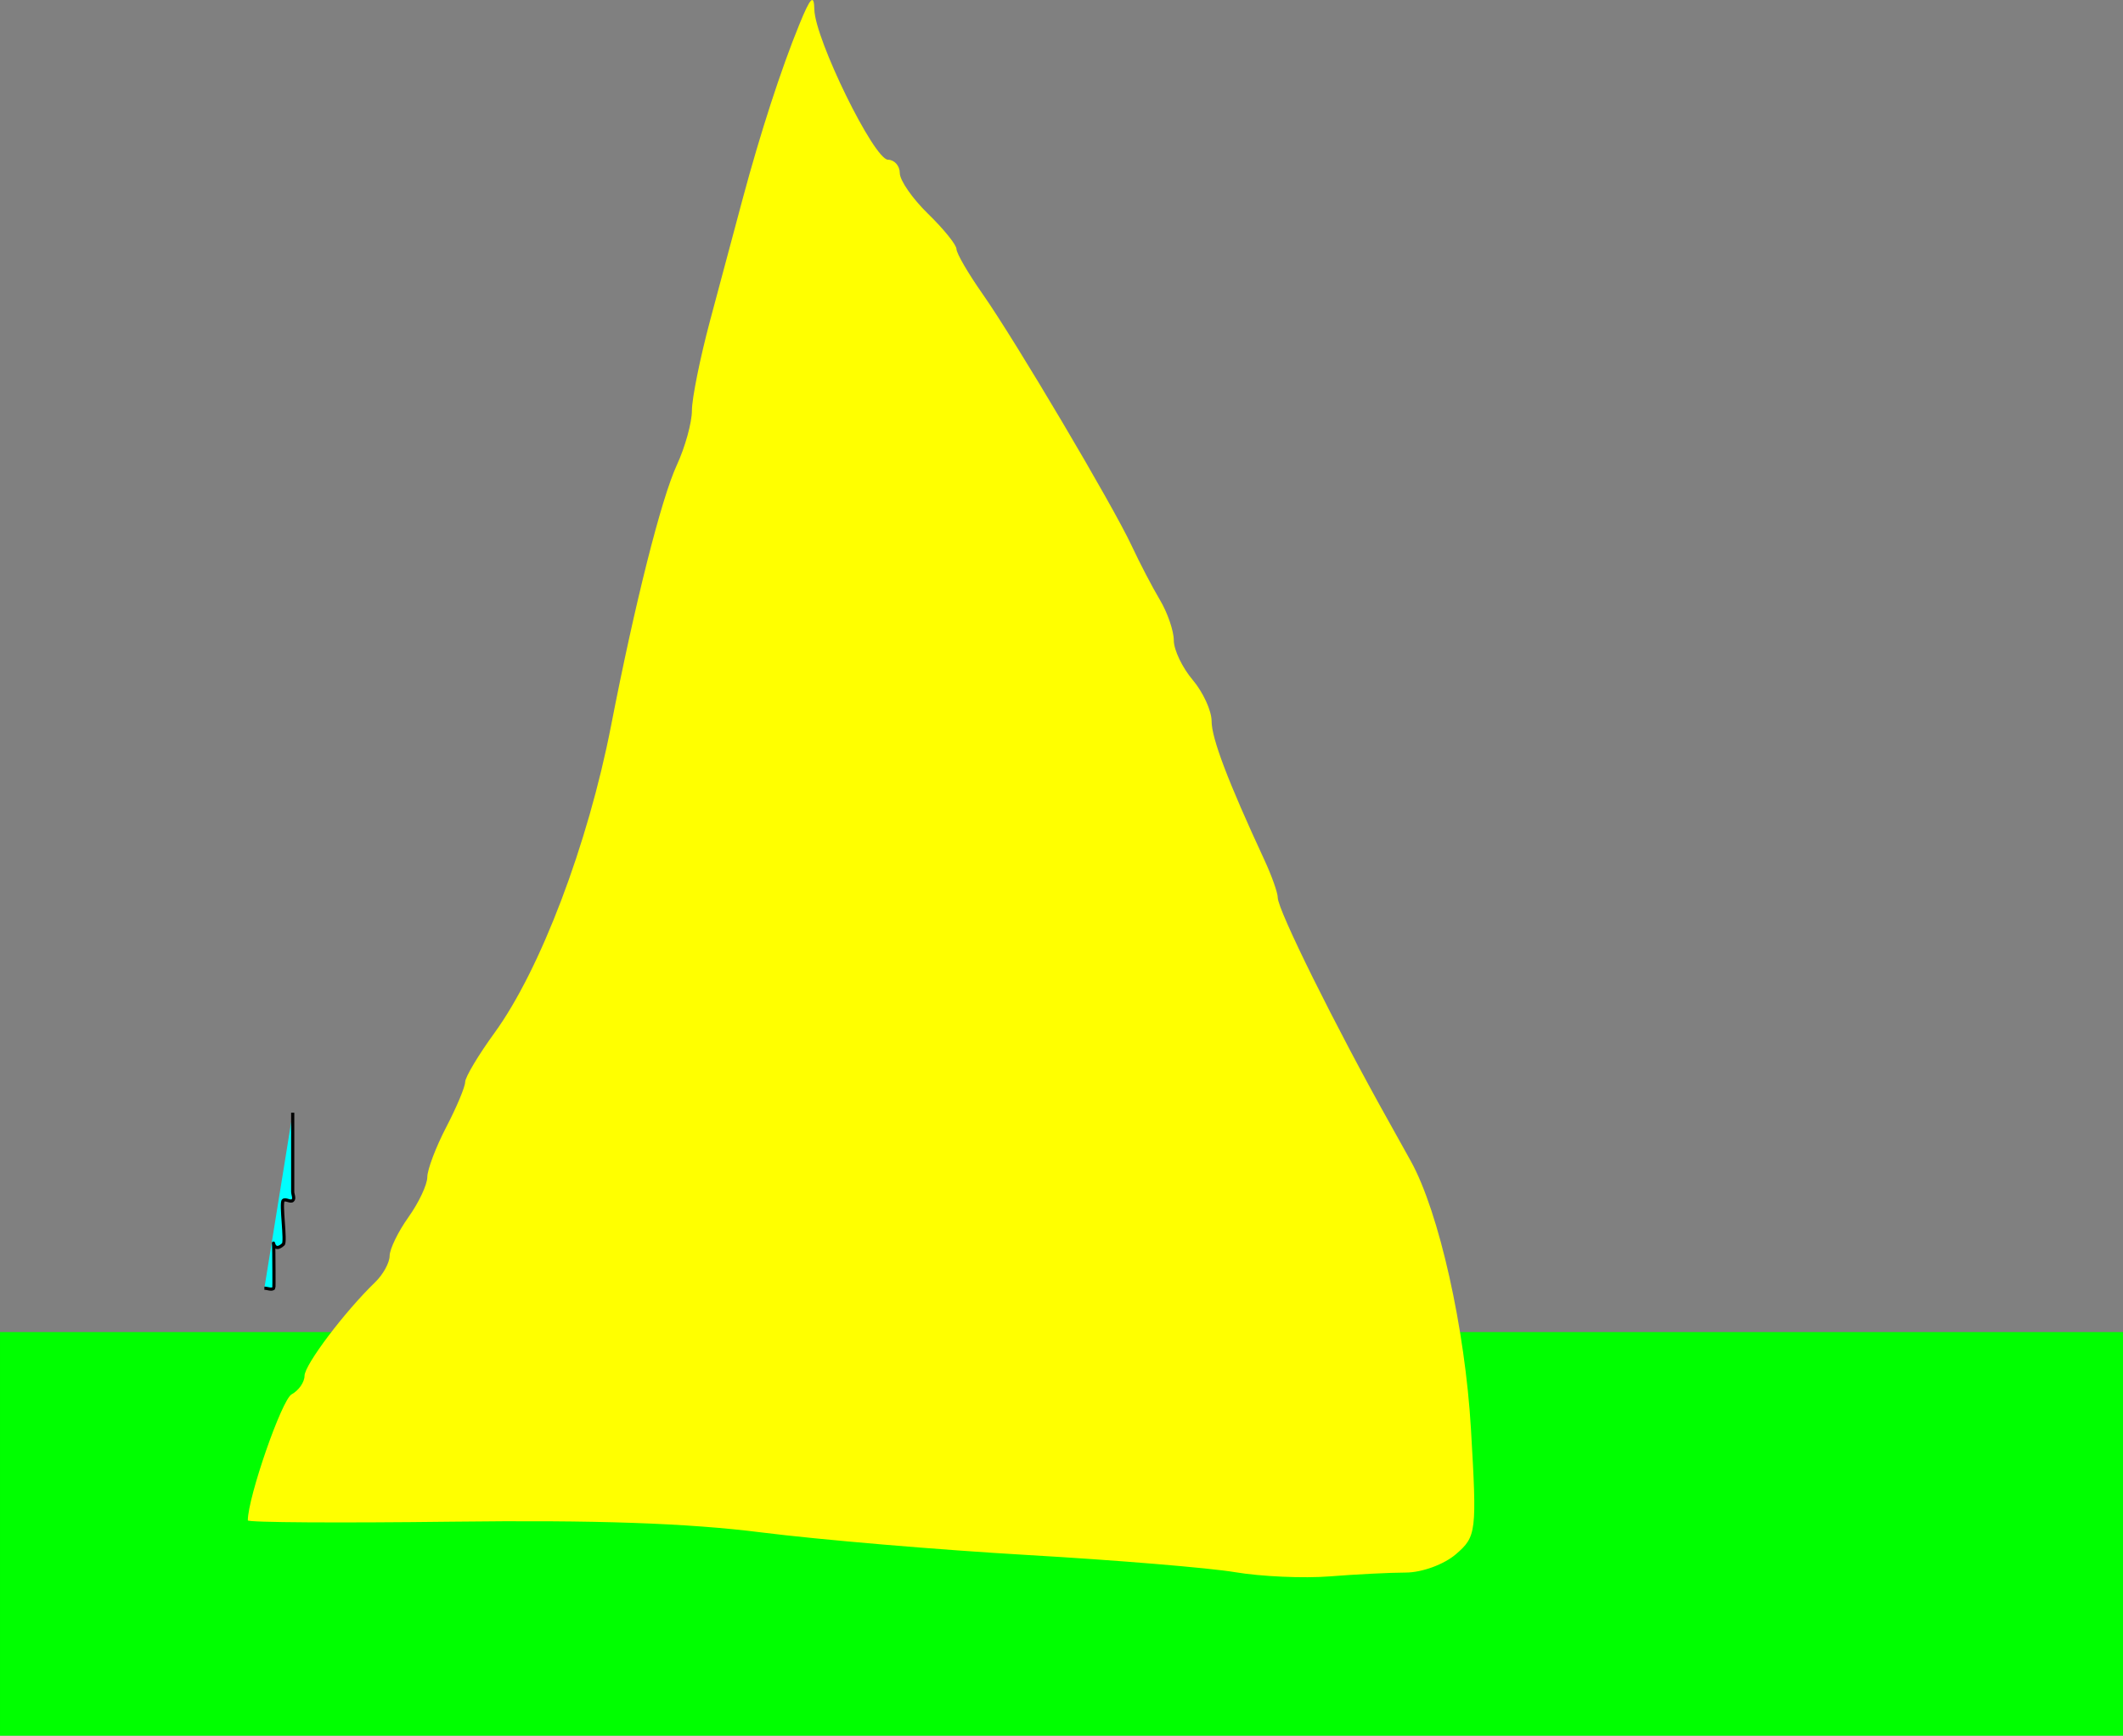 <?xml version="1.0" encoding="UTF-8" standalone="no"?>
<!-- Created with Inkscape (http://www.inkscape.org/) -->

<svg
   xmlns:dc="http://purl.org/dc/elements/1.1/"
   xmlns:cc="http://creativecommons.org/ns#"
   xmlns:rdf="http://www.w3.org/1999/02/22-rdf-syntax-ns#"
   xmlns:svg="http://www.w3.org/2000/svg"
   xmlns="http://www.w3.org/2000/svg"
   xmlns:sodipodi="http://sodipodi.sourceforge.net/DTD/sodipodi-0.dtd"
   xmlns:inkscape="http://www.inkscape.org/namespaces/inkscape"
   width="195.137mm"
   height="159.514mm"
   viewBox="0 0 691.429 565.207"
   id="svg2"
   version="1.1"
   inkscape:version="0.91 r13725"
   sodipodi:docname="03-wigwam.svg">
  <rect x="0" y="0" width="691.429" height="565.207" fill="#808080" stroke="none"/>
  <defs
     id="defs4" />
  <sodipodi:namedview
     id="base"
     pagecolor="#37ffff"
     bordercolor="#666666"
     borderopacity="1.0"
     inkscape:pageopacity="0"
     inkscape:pageshadow="2"
     inkscape:zoom="0.35"
     inkscape:cx="335"
     inkscape:cy="525.71432"
     inkscape:document-units="px"
     inkscape:current-layer="layer1"
     showgrid="false"
     fit-margin-top="0"
     fit-margin-left="0"
     fit-margin-right="0"
     fit-margin-bottom="0"
     inkscape:window-width="1311"
     inkscape:window-height="744"
     inkscape:window-x="55"
     inkscape:window-y="24"
     inkscape:window-maximized="1" />
  <g
     inkscape:label="Layer 1"
     inkscape:groupmode="layer"
     id="layer1"
     transform="translate(-40,-492.87)">
    <path
       style="fill:#00ffff;fill-rule:evenodd;stroke:#000000;stroke-width:1.038px;stroke-linecap:butt;stroke-linejoin:miter;stroke-opacity:1"
       d="m 135.331,855.219 c 0,8.571 0,17.143 0,25.714 0,0.952 0.725,2.184 0,2.857 -0.725,0.673 -2.352,-0.673 -3.077,0 -0.953,0.885 0.953,13.401 0,14.286 -4.103,3.81 -3.077,-4.762 -3.077,2.857 0,1.049 0.124,11.314 0,11.429 -0.725,0.673 -2.051,0 -3.077,0"
       id="path3338"
       inkscape:connector-curvature="0" />
    <rect
       style="fill:#00ff00"
       id="rect3342"
       width="691.429"
       height="131.429"
       x="40"
       y="926.648" />
    <path
       style="fill:#ffff00"
       d="m 442.287,1004.845 c -8.462,-1.421 -38.927,-3.943 -67.7,-5.604 -28.772,-1.661 -67.72,-4.966 -86.551,-7.345 -24.077,-3.042 -53.987,-4.081 -100.783,-3.501 -36.6,0.453 -66.544,0.264 -66.542,-0.422 0.017,-7.546 11.046,-39.299 14.254,-41.039 2.317,-1.257 4.213,-3.973 4.213,-6.036 0,-3.579 13.055,-20.88 23.009,-30.491 2.578,-2.489 4.696,-6.346 4.707,-8.571 0.011,-2.225 2.772,-7.903 6.134,-12.617 3.363,-4.714 6.123,-10.58 6.134,-13.035 0.011,-2.455 2.79,-9.786 6.175,-16.291 3.385,-6.505 6.155,-13.111 6.155,-14.679 0,-1.569 4.299,-8.766 9.553,-15.994 14.933,-20.543 30.456,-61.439 37.96,-100.001 7.771,-39.938 16.353,-73.947 21.426,-84.908 2.704,-5.842 4.916,-13.845 4.916,-17.783 0,-3.938 2.673,-17.158 5.941,-29.377 3.267,-12.22 8.01,-29.932 10.539,-39.36 5.821,-21.702 12.585,-42.508 18.576,-57.143 3.571,-8.723 4.711,-9.837 4.814,-4.703 0.194,9.657 19.413,48.869 23.984,48.934 2.116,0.03 3.847,1.995 3.847,4.366 0,2.371 4.154,8.348 9.232,13.281 5.077,4.933 9.232,10.09 9.232,11.459 0,1.37 3.808,7.917 8.462,14.55 10.705,15.255 42.468,68.899 48.62,82.113 2.561,5.5 6.689,13.413 9.175,17.584 2.486,4.171 4.519,10.105 4.519,13.186 0,3.081 2.77,8.871 6.155,12.867 3.385,3.995 6.155,10.038 6.155,13.427 0,5.601 5.367,19.709 17.186,45.176 2.395,5.16 4.354,10.678 4.354,12.262 0,4.081 18.8,41.969 36.4,73.355 1.983,3.536 5.134,9.198 7.004,12.582 9.138,16.544 17.614,54.374 19.528,87.16 1.958,33.526 1.787,34.951 -4.875,40.714 -3.864,3.342 -11.053,5.983 -16.325,5.997 -5.181,0.014 -16.345,0.575 -24.807,1.247 -8.462,0.672 -22.31,0.06 -30.773,-1.361 z"
       id="path3340"
       inkscape:connector-curvature="0" />
  </g>
</svg>
